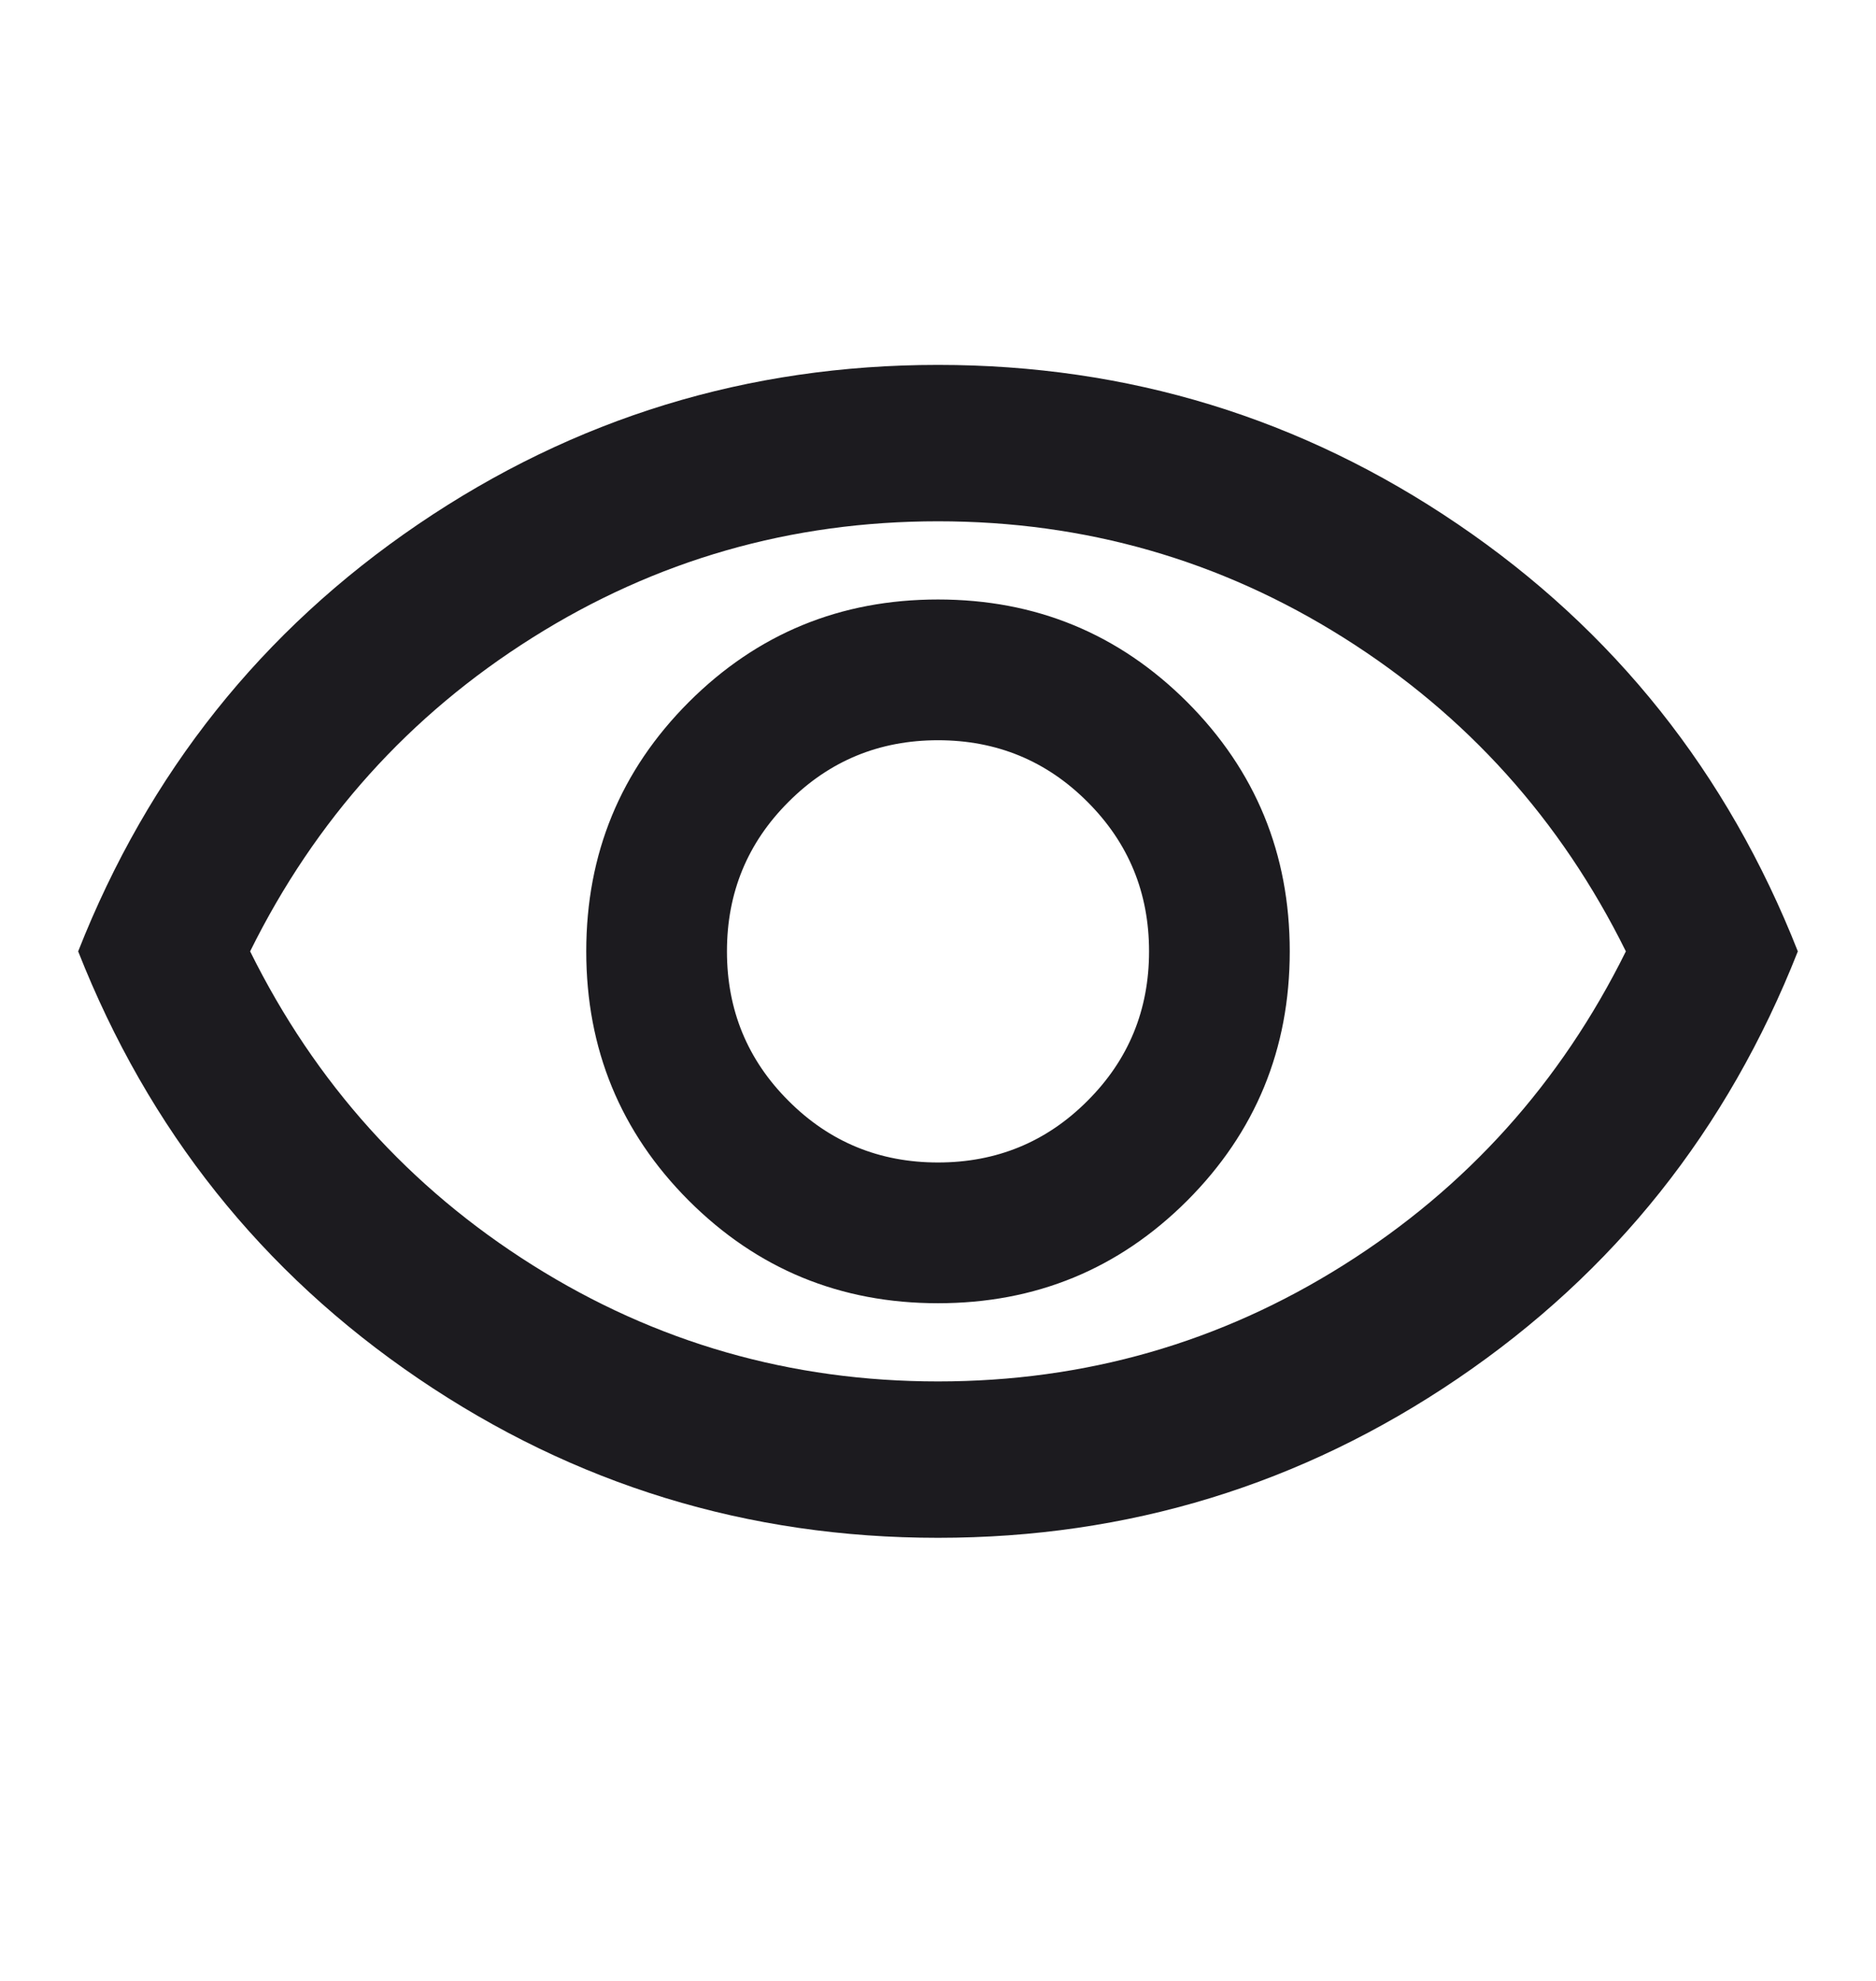 <svg width="18" height="19" viewBox="0 0 18 19" fill="none" xmlns="http://www.w3.org/2000/svg">
<mask id="mask0_18_340" style="mask-type:alpha" maskUnits="userSpaceOnUse" x="0" y="0" width="18" height="19">
<rect y="0.5" width="18" height="18" fill="#D9D9D9"/>
</mask>
<g mask="url(#mask0_18_340)">
<path d="M9 12.5C9.938 12.5 10.734 12.172 11.391 11.516C12.047 10.859 12.375 10.062 12.375 9.125C12.375 8.188 12.047 7.391 11.391 6.734C10.734 6.078 9.938 5.75 9 5.75C8.062 5.75 7.266 6.078 6.609 6.734C5.953 7.391 5.625 8.188 5.625 9.125C5.625 10.062 5.953 10.859 6.609 11.516C7.266 12.172 8.062 12.5 9 12.5ZM9 11.15C8.438 11.15 7.959 10.953 7.566 10.559C7.172 10.166 6.975 9.688 6.975 9.125C6.975 8.562 7.172 8.084 7.566 7.691C7.959 7.297 8.438 7.1 9 7.1C9.562 7.1 10.041 7.297 10.434 7.691C10.828 8.084 11.025 8.562 11.025 9.125C11.025 9.688 10.828 10.166 10.434 10.559C10.041 10.953 9.562 11.15 9 11.15ZM9 14.75C7.175 14.75 5.513 14.241 4.013 13.222C2.513 12.203 1.425 10.838 0.75 9.125C1.425 7.412 2.513 6.047 4.013 5.028C5.513 4.009 7.175 3.5 9 3.5C10.825 3.5 12.488 4.009 13.988 5.028C15.488 6.047 16.575 7.412 17.25 9.125C16.575 10.838 15.488 12.203 13.988 13.222C12.488 14.241 10.825 14.75 9 14.75ZM9 13.25C10.412 13.25 11.709 12.878 12.891 12.134C14.072 11.391 14.975 10.387 15.6 9.125C14.975 7.862 14.072 6.859 12.891 6.116C11.709 5.372 10.412 5 9 5C7.588 5 6.291 5.372 5.109 6.116C3.928 6.859 3.025 7.862 2.4 9.125C3.025 10.387 3.928 11.391 5.109 12.134C6.291 12.878 7.588 13.25 9 13.25Z" fill="#1C1B1F"/>
</g>
</svg>
